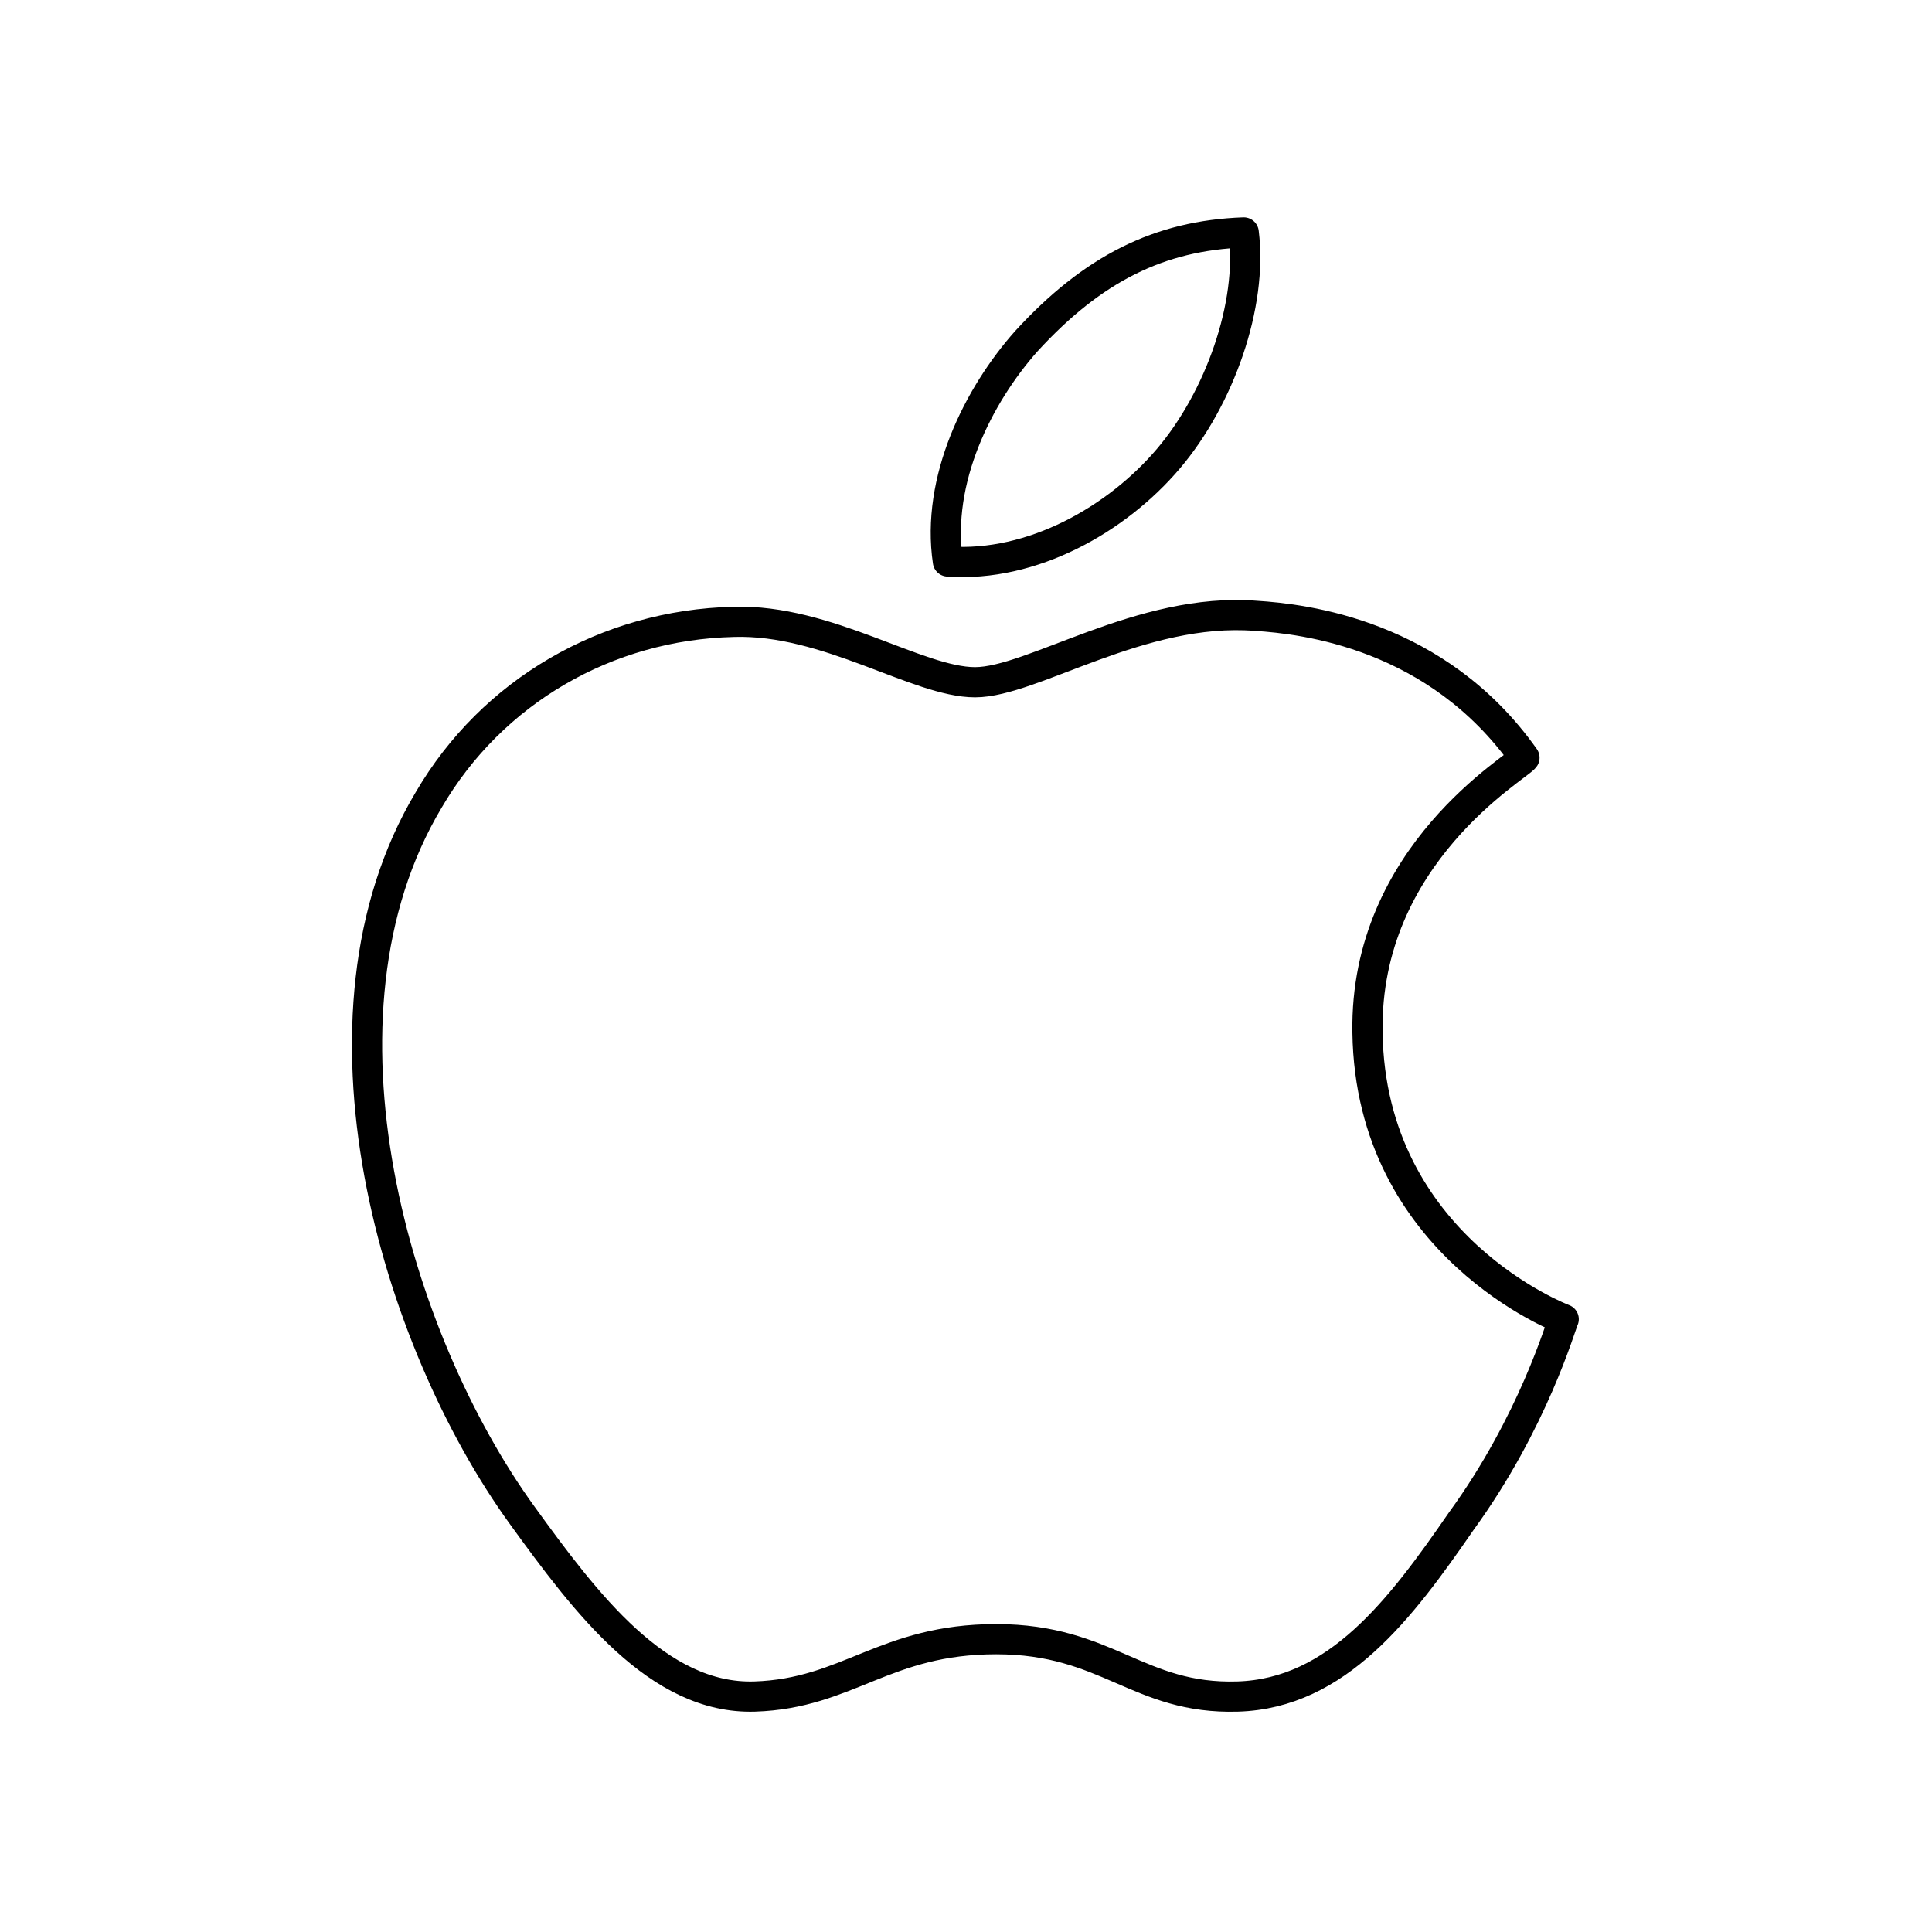 <!--Generator: Adobe Illustrator 16.0.3, SVG Export Plug-In . SVG Version: 6.00 Build 0)--><svg xmlns="http://www.w3.org/2000/svg" width="64" height="64"><path fill="none" stroke="#000" stroke-linecap="round" stroke-linejoin="round" stroke-miterlimit="10" d="M45.3 34.2c.1 7.1 6.5 9.5 6.5 9.5-.1.2-1 3.4-3.4 6.7-2 2.9-4.1 5.7-7.4 5.8-3.3.1-4.3-1.9-8-1.9s-4.9 1.8-8 1.9c-3.2.1-5.6-3.1-7.7-6-4.2-5.8-7.4-16.5-3.1-23.7 2.1-3.6 5.9-5.8 10.1-5.9 3.1-.1 6.1 2 8 2 1.9 0 5.5-2.5 9.3-2.2 1.6.1 6 .6 8.9 4.7-.2.3-5.3 3.2-5.2 9.1m-6.6-19c1.7-2 2.8-5.1 2.5-7.5-2.8.1-5 1.2-7.2 3.6-1.6 1.8-3 4.6-2.6 7.3 2.8.2 5.6-1.4 7.3-3.4z"/></svg>